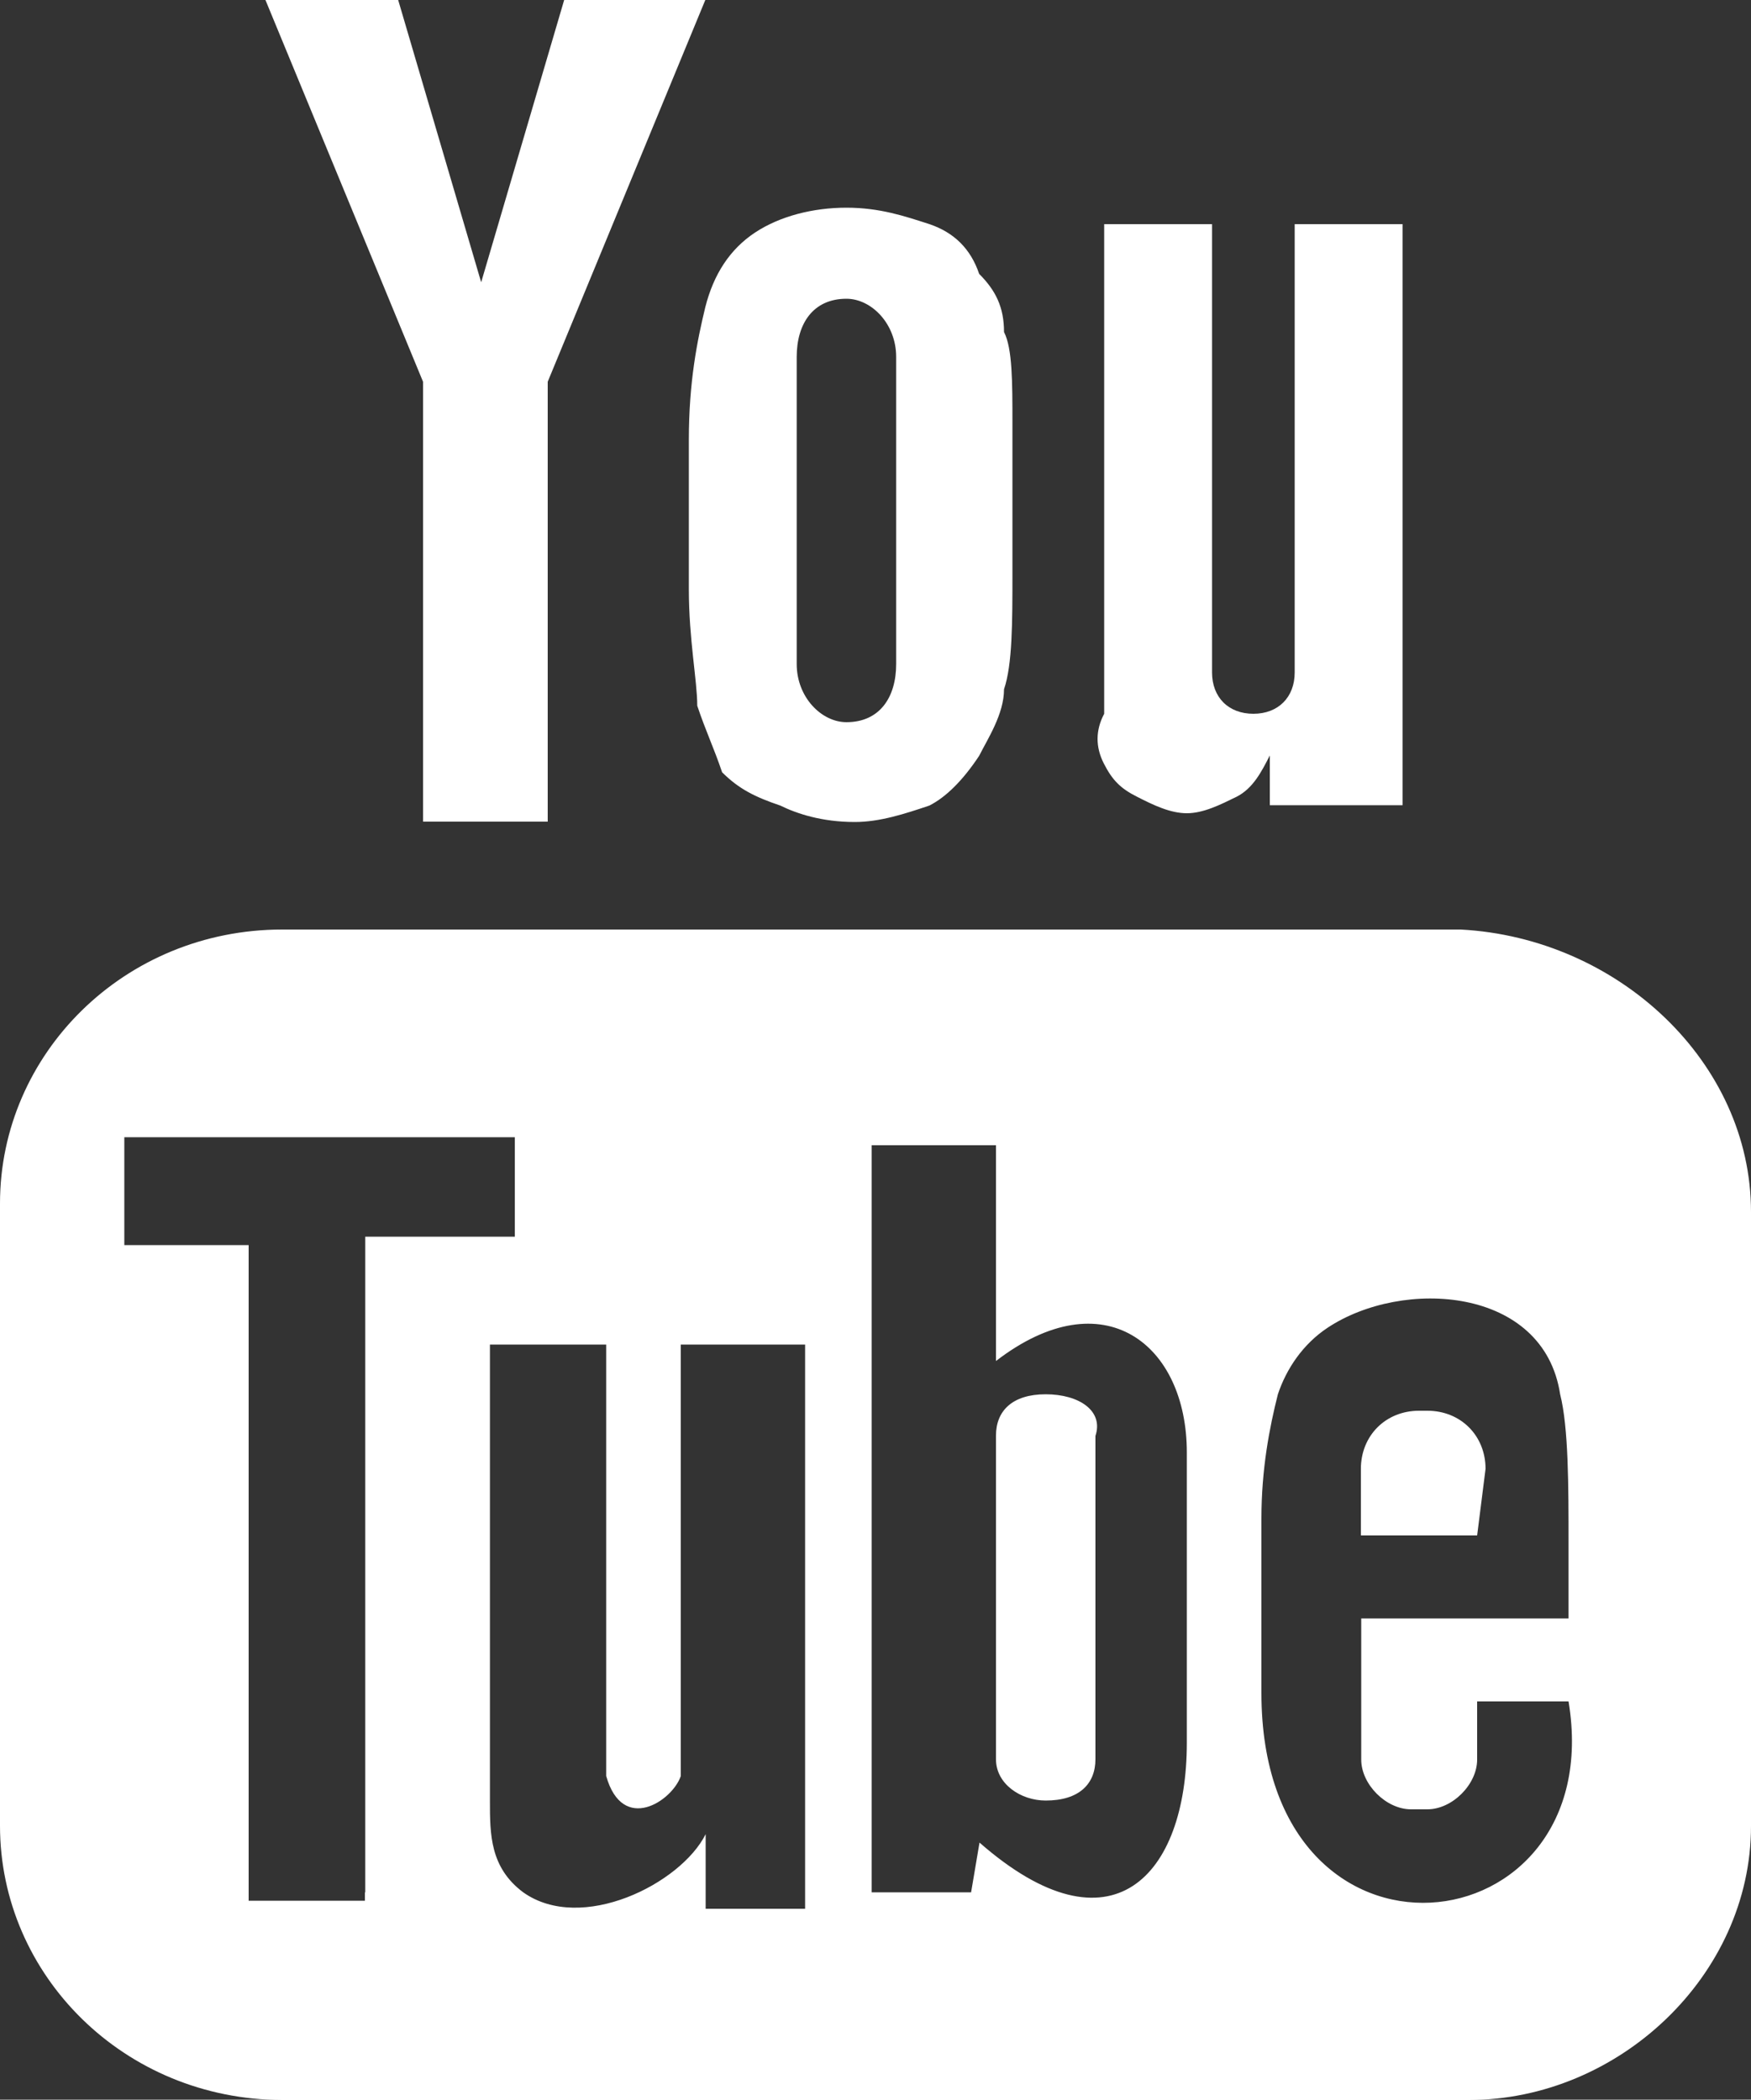 <svg xmlns="http://www.w3.org/2000/svg" xmlns:xlink="http://www.w3.org/1999/xlink" width="500" height="599.5" aria-hidden="true" class="absolute fill-current h-full inset-0 w-full" focusable="false" viewBox="0 0 500 599.5"><rect x="0" y="0" width="500" height="599.5" fill="#333333" stroke="none"/><path fill="#FFF" d="M421.8 438.4h-33.2v-19c0-9.5 7.1-16.6 16.6-16.6h2.4c9.5 0 16.6 7.1 16.6 16.6l-2.4 19zm-123.2-40.3c-9.5 0-14.2 4.7-14.2 11.8v92.4c0 7.1 7.1 11.8 14.2 11.8 9.5 0 14.2-4.7 14.2-11.8V410c2.4-7.2-4.7-11.9-14.2-11.9zM500 346v175.4c0 42.7-37.9 78.2-80.6 78.2H80.6C35.5 599.5 0 564 0 521.3V343.6c0-42.7 35.5-78.2 80.6-78.2h336.5c45 2.4 82.9 37.9 82.9 80.6zM104.3 540.3V353.1H147v-28.4H35.5v30.8H71v187.2h33.2v-2.4zm125.6-156.4h-35.5v123.2c-2.4 7.1-16.6 16.6-21.3 0V383.9h-33.2v130.3c0 9.5 0 19 9.5 26.1 16.6 11.8 45-2.4 52.1-16.6V545h28.4V383.9zm109 113.7v-82.9c0-30.8-23.7-49.8-54.5-26.1V327h-35.5v213.3h28.4l2.4-14.2c37.8 33.1 59.2 9.4 59.2-28.5zm109-11.8h-26.1v16.6c0 7.1-7.1 14.2-14.2 14.2h-4.7c-7.1 0-14.2-7.1-14.2-14.2v-40.3h59.2v-21.3c0-16.6 0-33.2-2.4-42.7-4.7-30.8-45-33.2-66.4-19-7.1 4.7-11.8 11.8-14.2 19-2.4 9.5-4.7 21.3-4.7 35.5v49.8c0 85.3 99.5 73.5 87.7 2.4zM315.2 218c2.4 4.7 4.7 7.1 9.5 9.5 4.7 2.4 9.5 4.7 14.2 4.7s9.5-2.4 14.2-4.7c4.7-2.4 7.1-7.1 9.5-11.8v14.2h37.9V64h-30.8v128c0 7.1-4.7 11.8-11.8 11.8s-11.8-4.7-11.8-11.8V64h-30.8v139.8c-2.5 4.7-2.5 9.5-.1 14.2zm-118.5-92.4c0-16.6 2.4-28.4 4.7-37.9 2.4-9.5 7.1-16.6 14.2-21.3s16.6-7.1 26.1-7.1 16.6 2.4 23.7 4.7c7.1 2.4 11.8 7.1 14.2 14.2 4.7 4.7 7.1 9.5 7.1 16.6 2.4 4.7 2.4 14.2 2.4 26.1v42.7c0 14.2 0 26.1-2.4 33.2 0 7.1-4.7 14.2-7.1 19-4.7 7.1-9.5 11.8-14.2 14.2-7.1 2.4-14.2 4.7-21.3 4.7-9.5 0-16.6-2.4-21.3-4.7-7.1-2.4-11.8-4.7-16.6-9.5-2.4-7.1-4.7-11.8-7.1-19 0-7.1-2.4-19-2.4-33.2v-42.7zm30.8 64c0 9.5 7.1 16.6 14.2 16.6 9.5 0 14.2-7.1 14.2-16.6v-87.7c0-9.5-7.1-16.6-14.2-16.6-9.5 0-14.2 7.1-14.2 16.6v87.7zm-106.6 45h35.5V109l45-109h-40.3l-23.7 80.6L113.7 0H75.8l45 109v125.6z"/></svg>